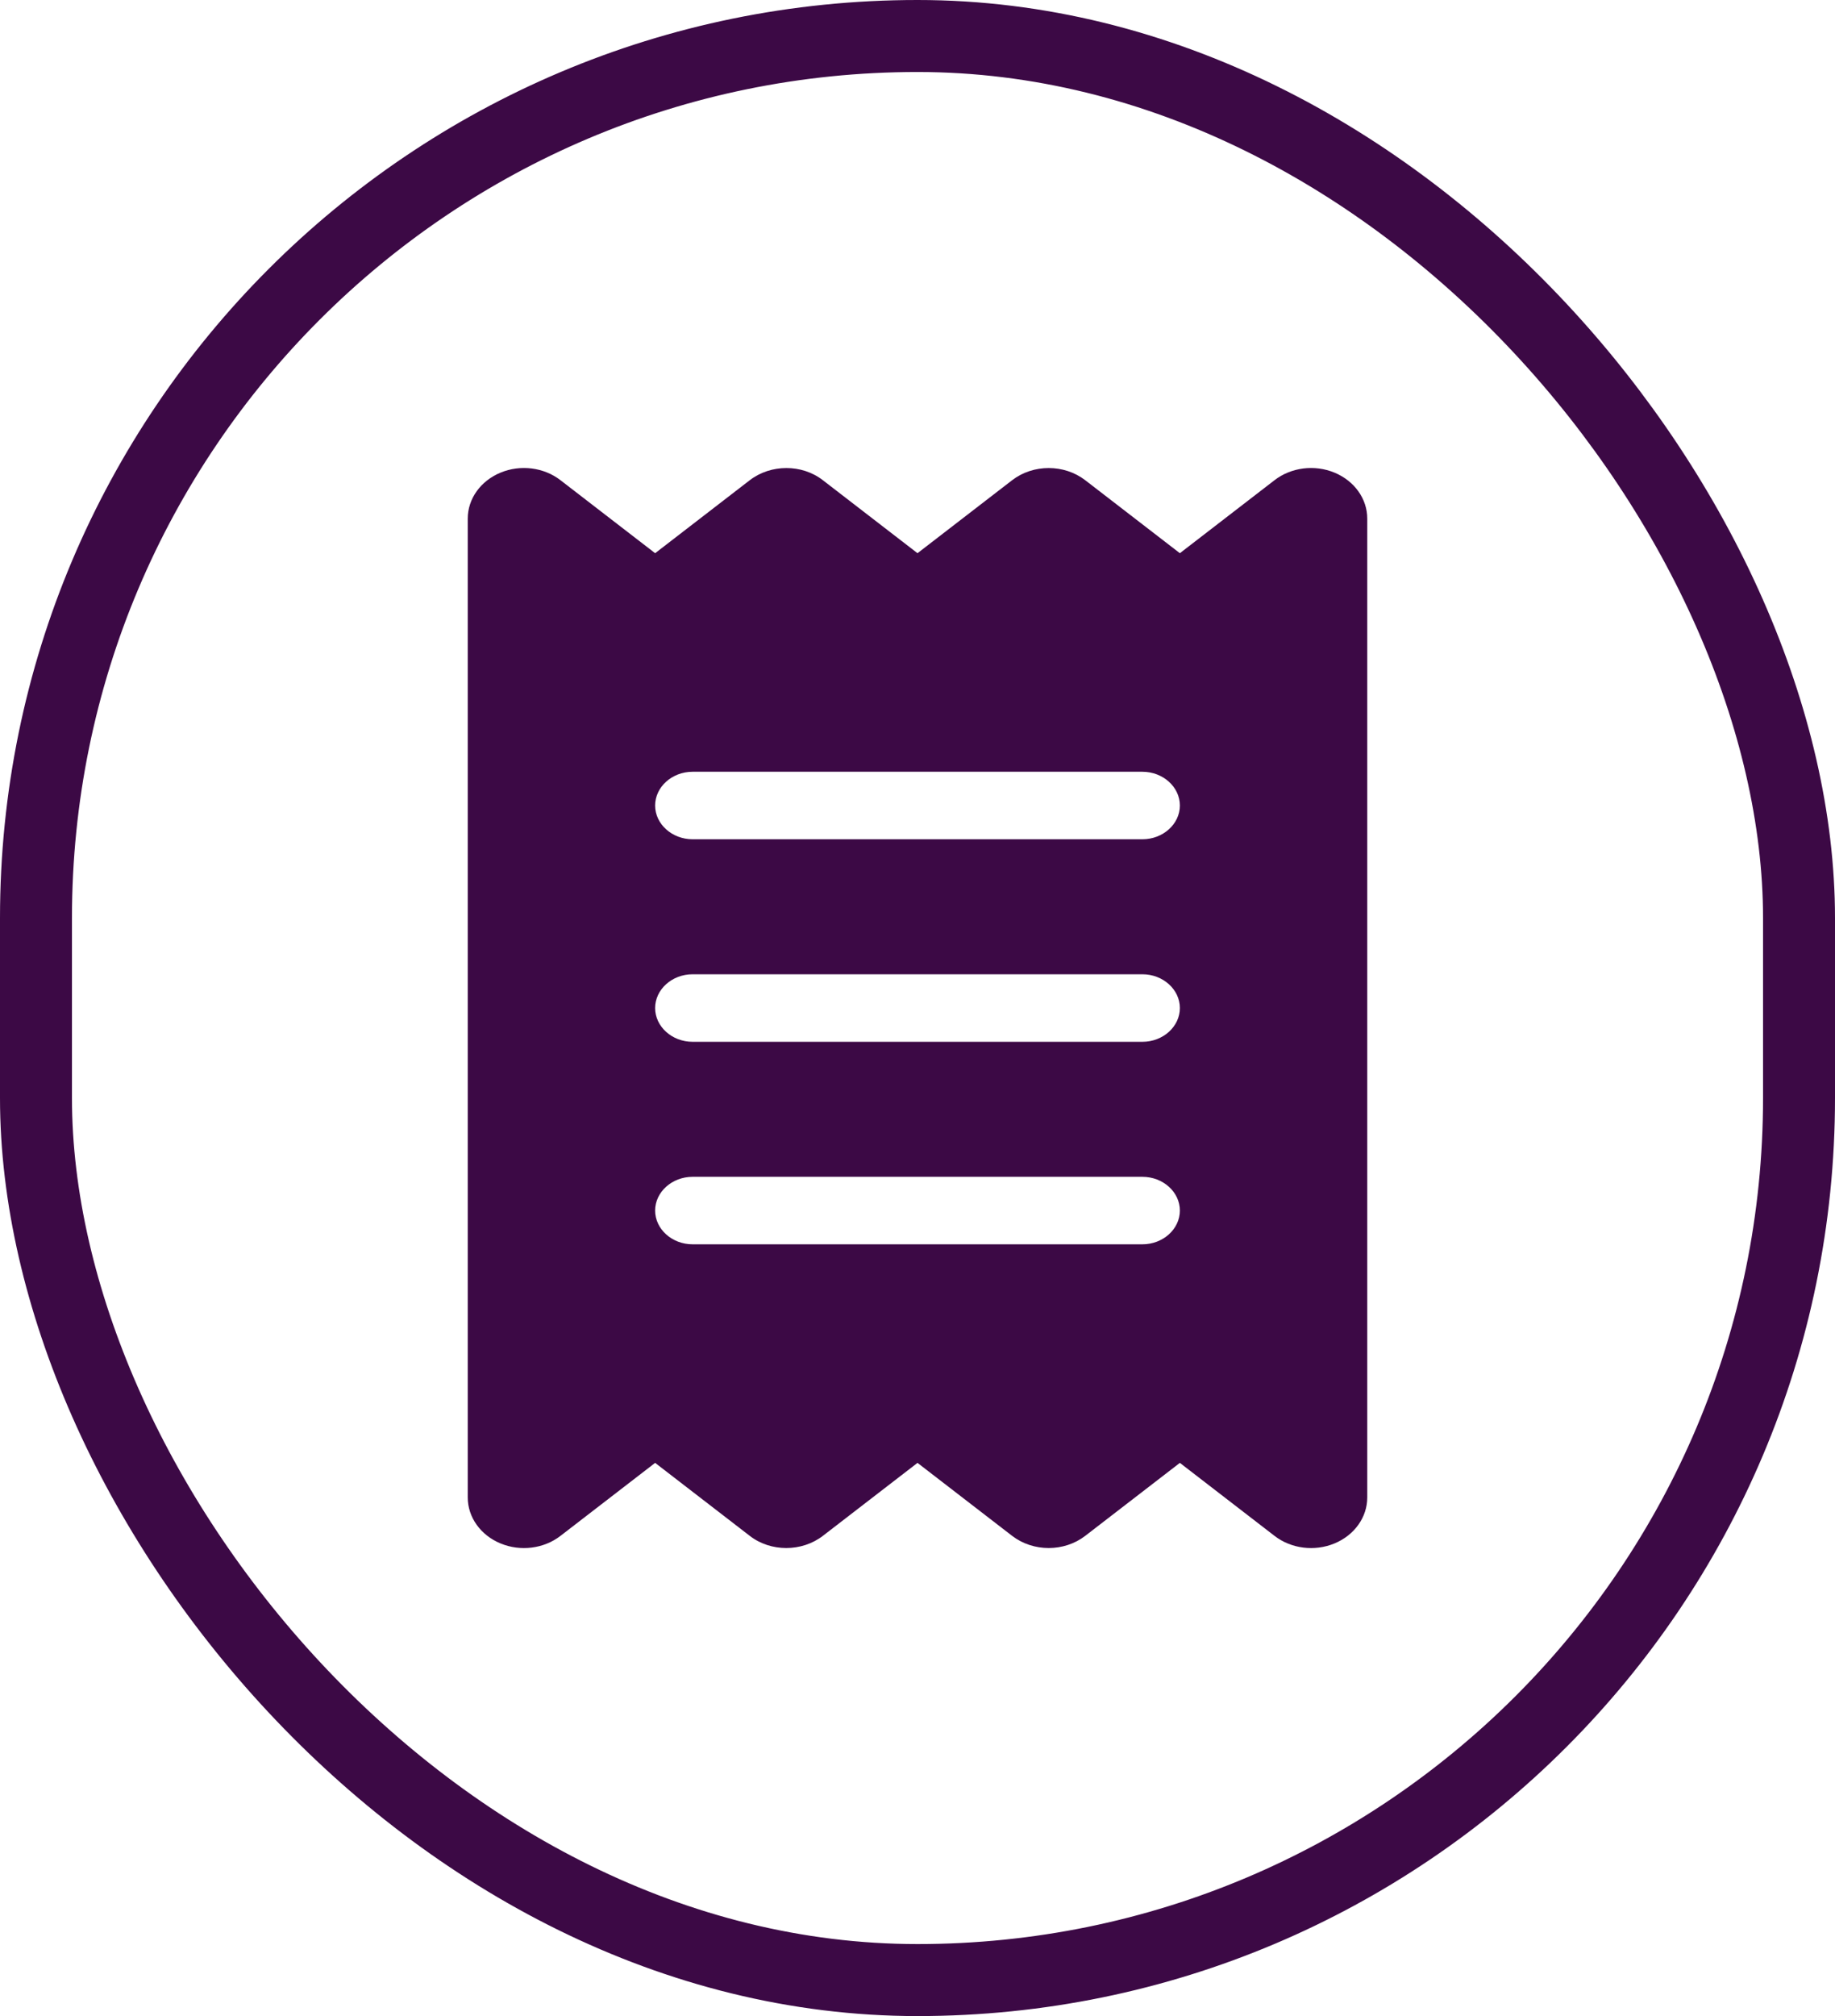 <svg width="51" height="56" viewBox="0 0 51 56" fill="none" xmlns="http://www.w3.org/2000/svg">
<path d="M13.912 13.128C14.465 12.899 15.116 12.981 15.578 13.339L18.208 15.366L20.838 13.339C21.424 12.888 22.29 12.888 22.87 13.339L25.5 15.366L28.13 13.339C28.716 12.888 29.576 12.888 30.162 13.339L32.792 15.366L35.422 13.339C35.884 12.981 36.535 12.899 37.089 13.128C37.642 13.357 38 13.854 38 14.405V41.595C38 42.145 37.642 42.644 37.089 42.872C36.535 43.101 35.884 43.019 35.422 42.661L32.792 40.634L30.162 42.661C29.576 43.112 28.716 43.112 28.13 42.661L25.5 40.634L22.87 42.661C22.284 43.112 21.418 43.112 20.838 42.661L18.208 40.634L15.578 42.661C15.116 43.019 14.465 43.101 13.912 42.872C13.358 42.644 13 42.145 13 41.595V14.405C13 13.854 13.358 13.357 13.912 13.128ZM19.25 21.437C18.677 21.437 18.208 21.859 18.208 22.375C18.208 22.89 18.677 23.312 19.25 23.312H31.75C32.323 23.312 32.792 22.89 32.792 22.375C32.792 21.859 32.323 21.437 31.75 21.437H19.25ZM18.208 33.625C18.208 34.141 18.677 34.563 19.25 34.563H31.75C32.323 34.563 32.792 34.141 32.792 33.625C32.792 33.11 32.323 32.688 31.75 32.688H19.25C18.677 32.688 18.208 33.11 18.208 33.625ZM19.25 27.062C18.677 27.062 18.208 27.484 18.208 28C18.208 28.516 18.677 28.938 19.25 28.938H31.75C32.323 28.938 32.792 28.516 32.792 28C32.792 27.484 32.323 27.062 31.75 27.062H19.25Z" fill="#3C0945"/>
<rect x="1" y="1" width="49" height="54" rx="24.5" stroke="#3C0945" stroke-width="2"/>
</svg>
